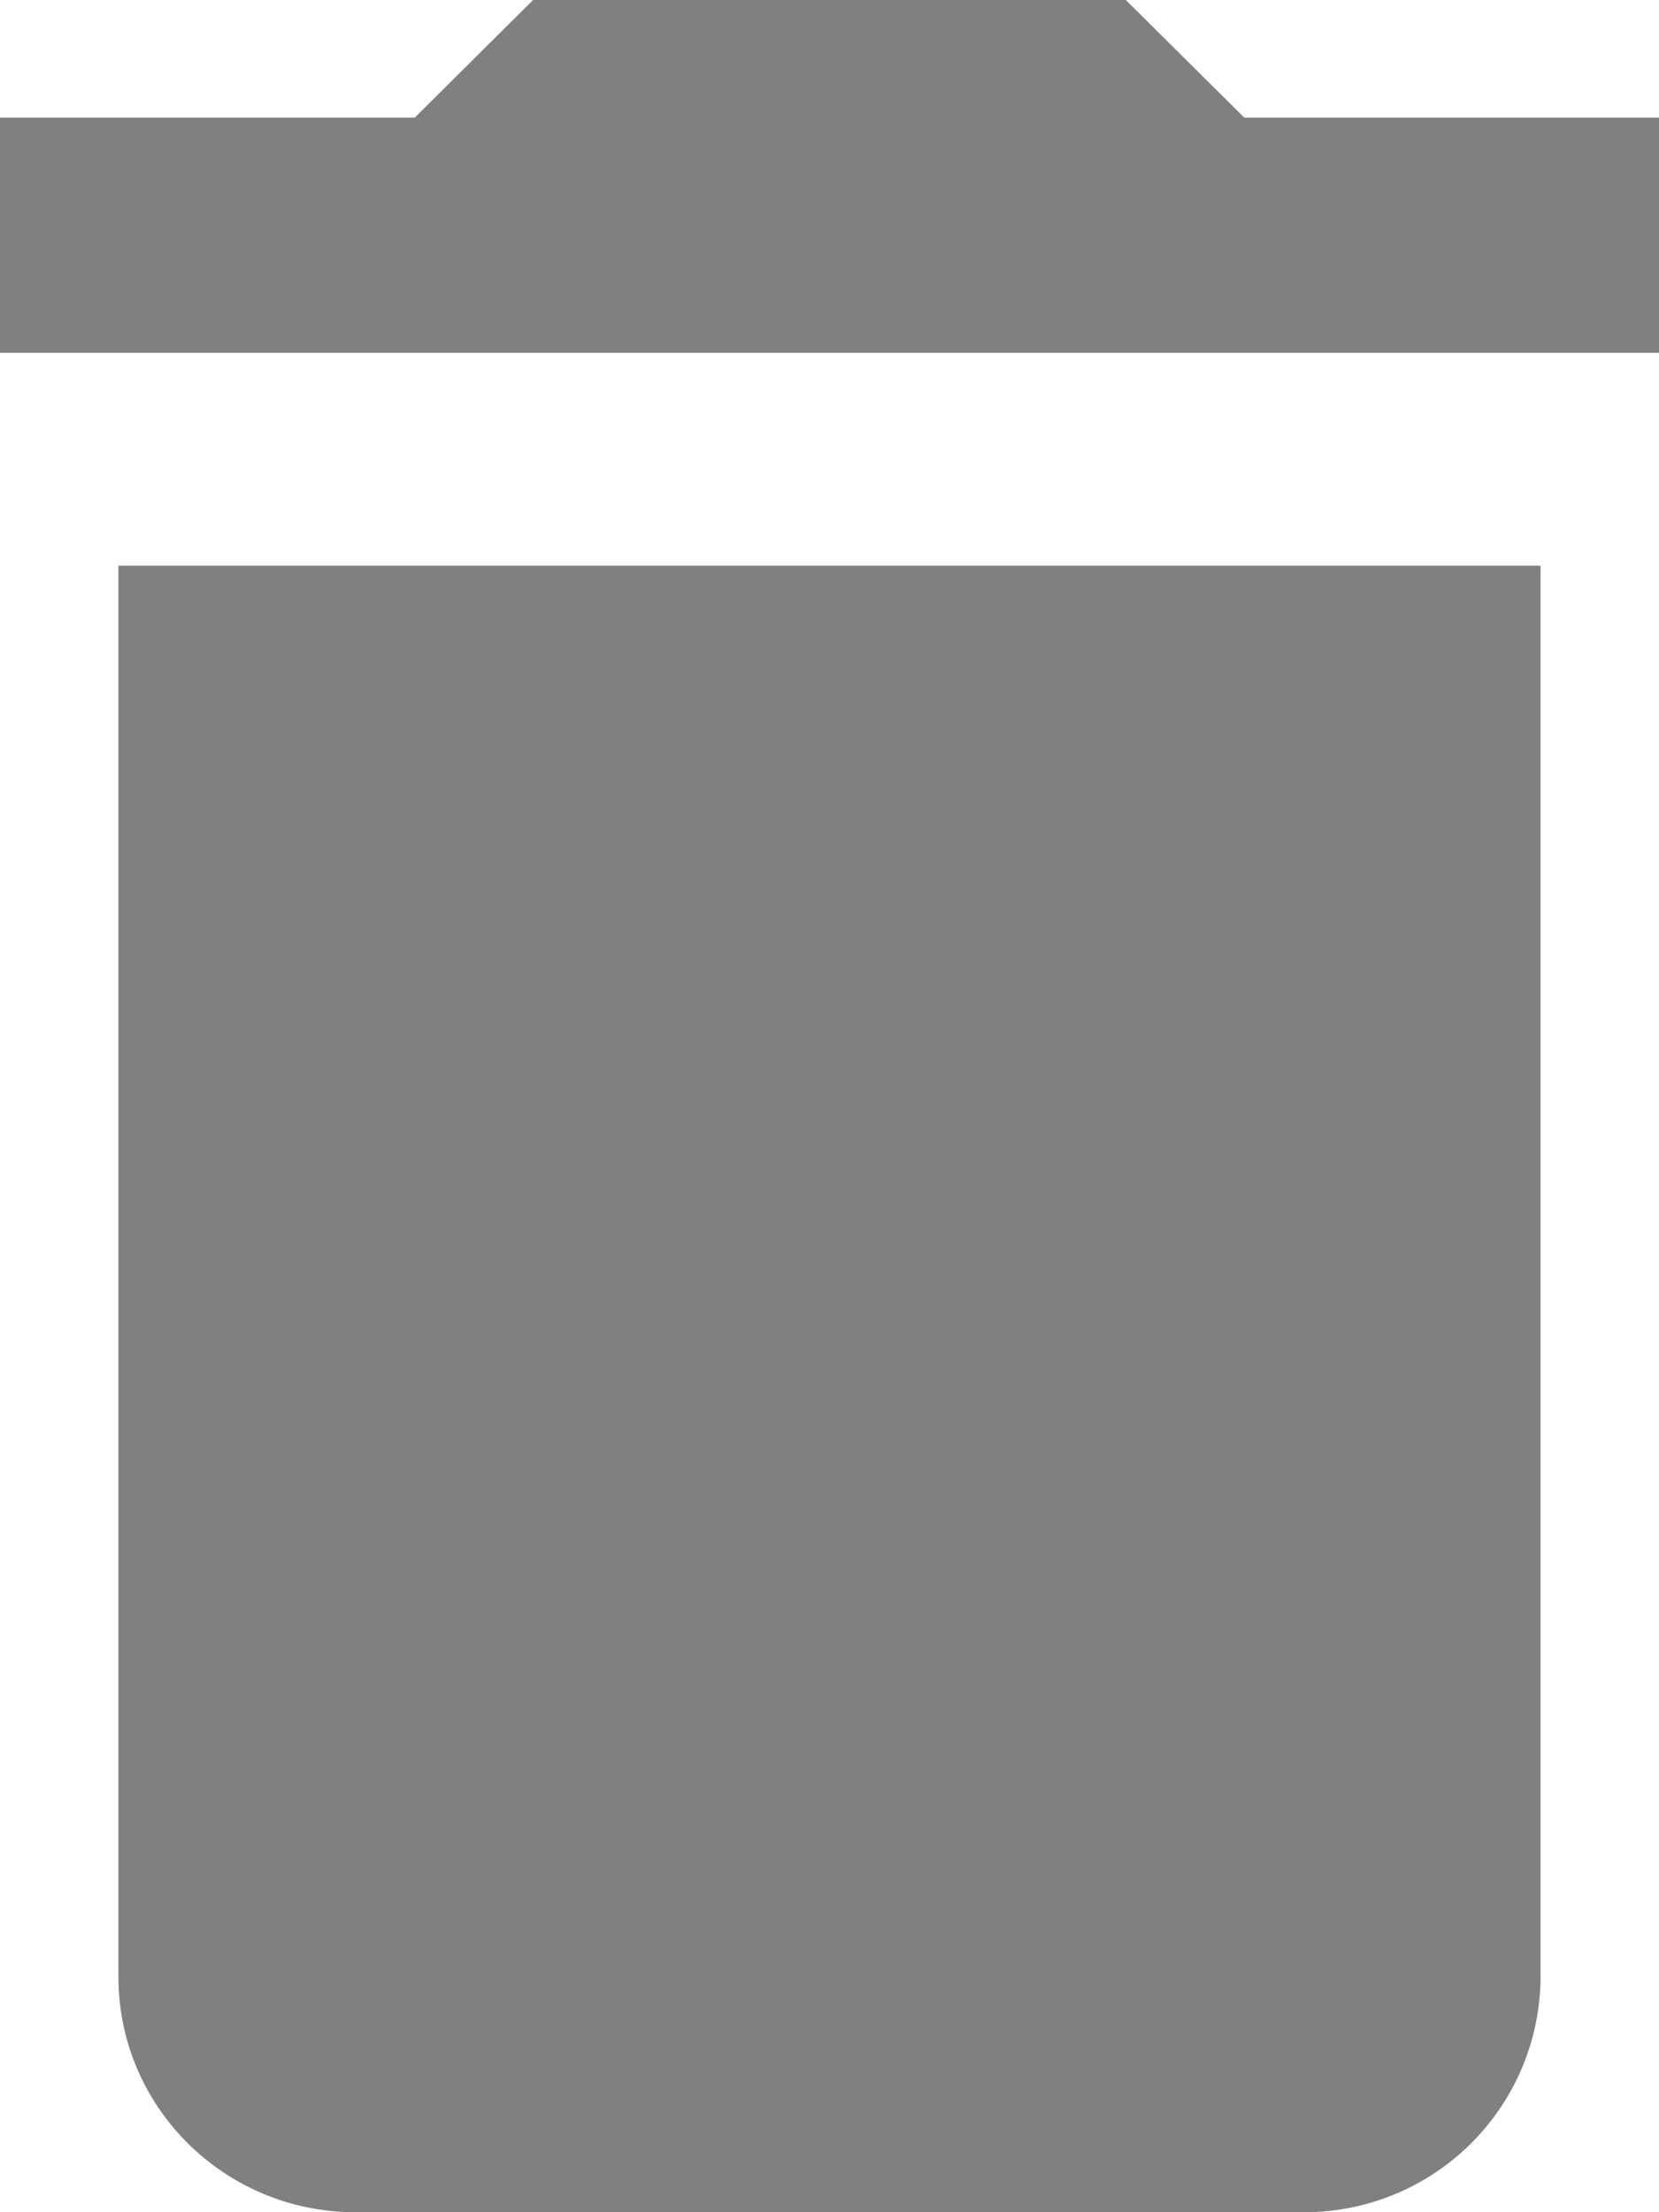 <svg xmlns="http://www.w3.org/2000/svg" width="15" height="20">
    <path fill="gray" fill-rule="evenodd" d="M1.071 17.873c0 1.175.959 2.127 2.143 2.127h8.572a2.135 2.135 0 0 0 2.143-2.127V5.114H1.071v12.759zM15 1.063h-3.75L10.178-.001H4.821L3.75 1.063H0V3.19h15V1.063z"/>
</svg>
